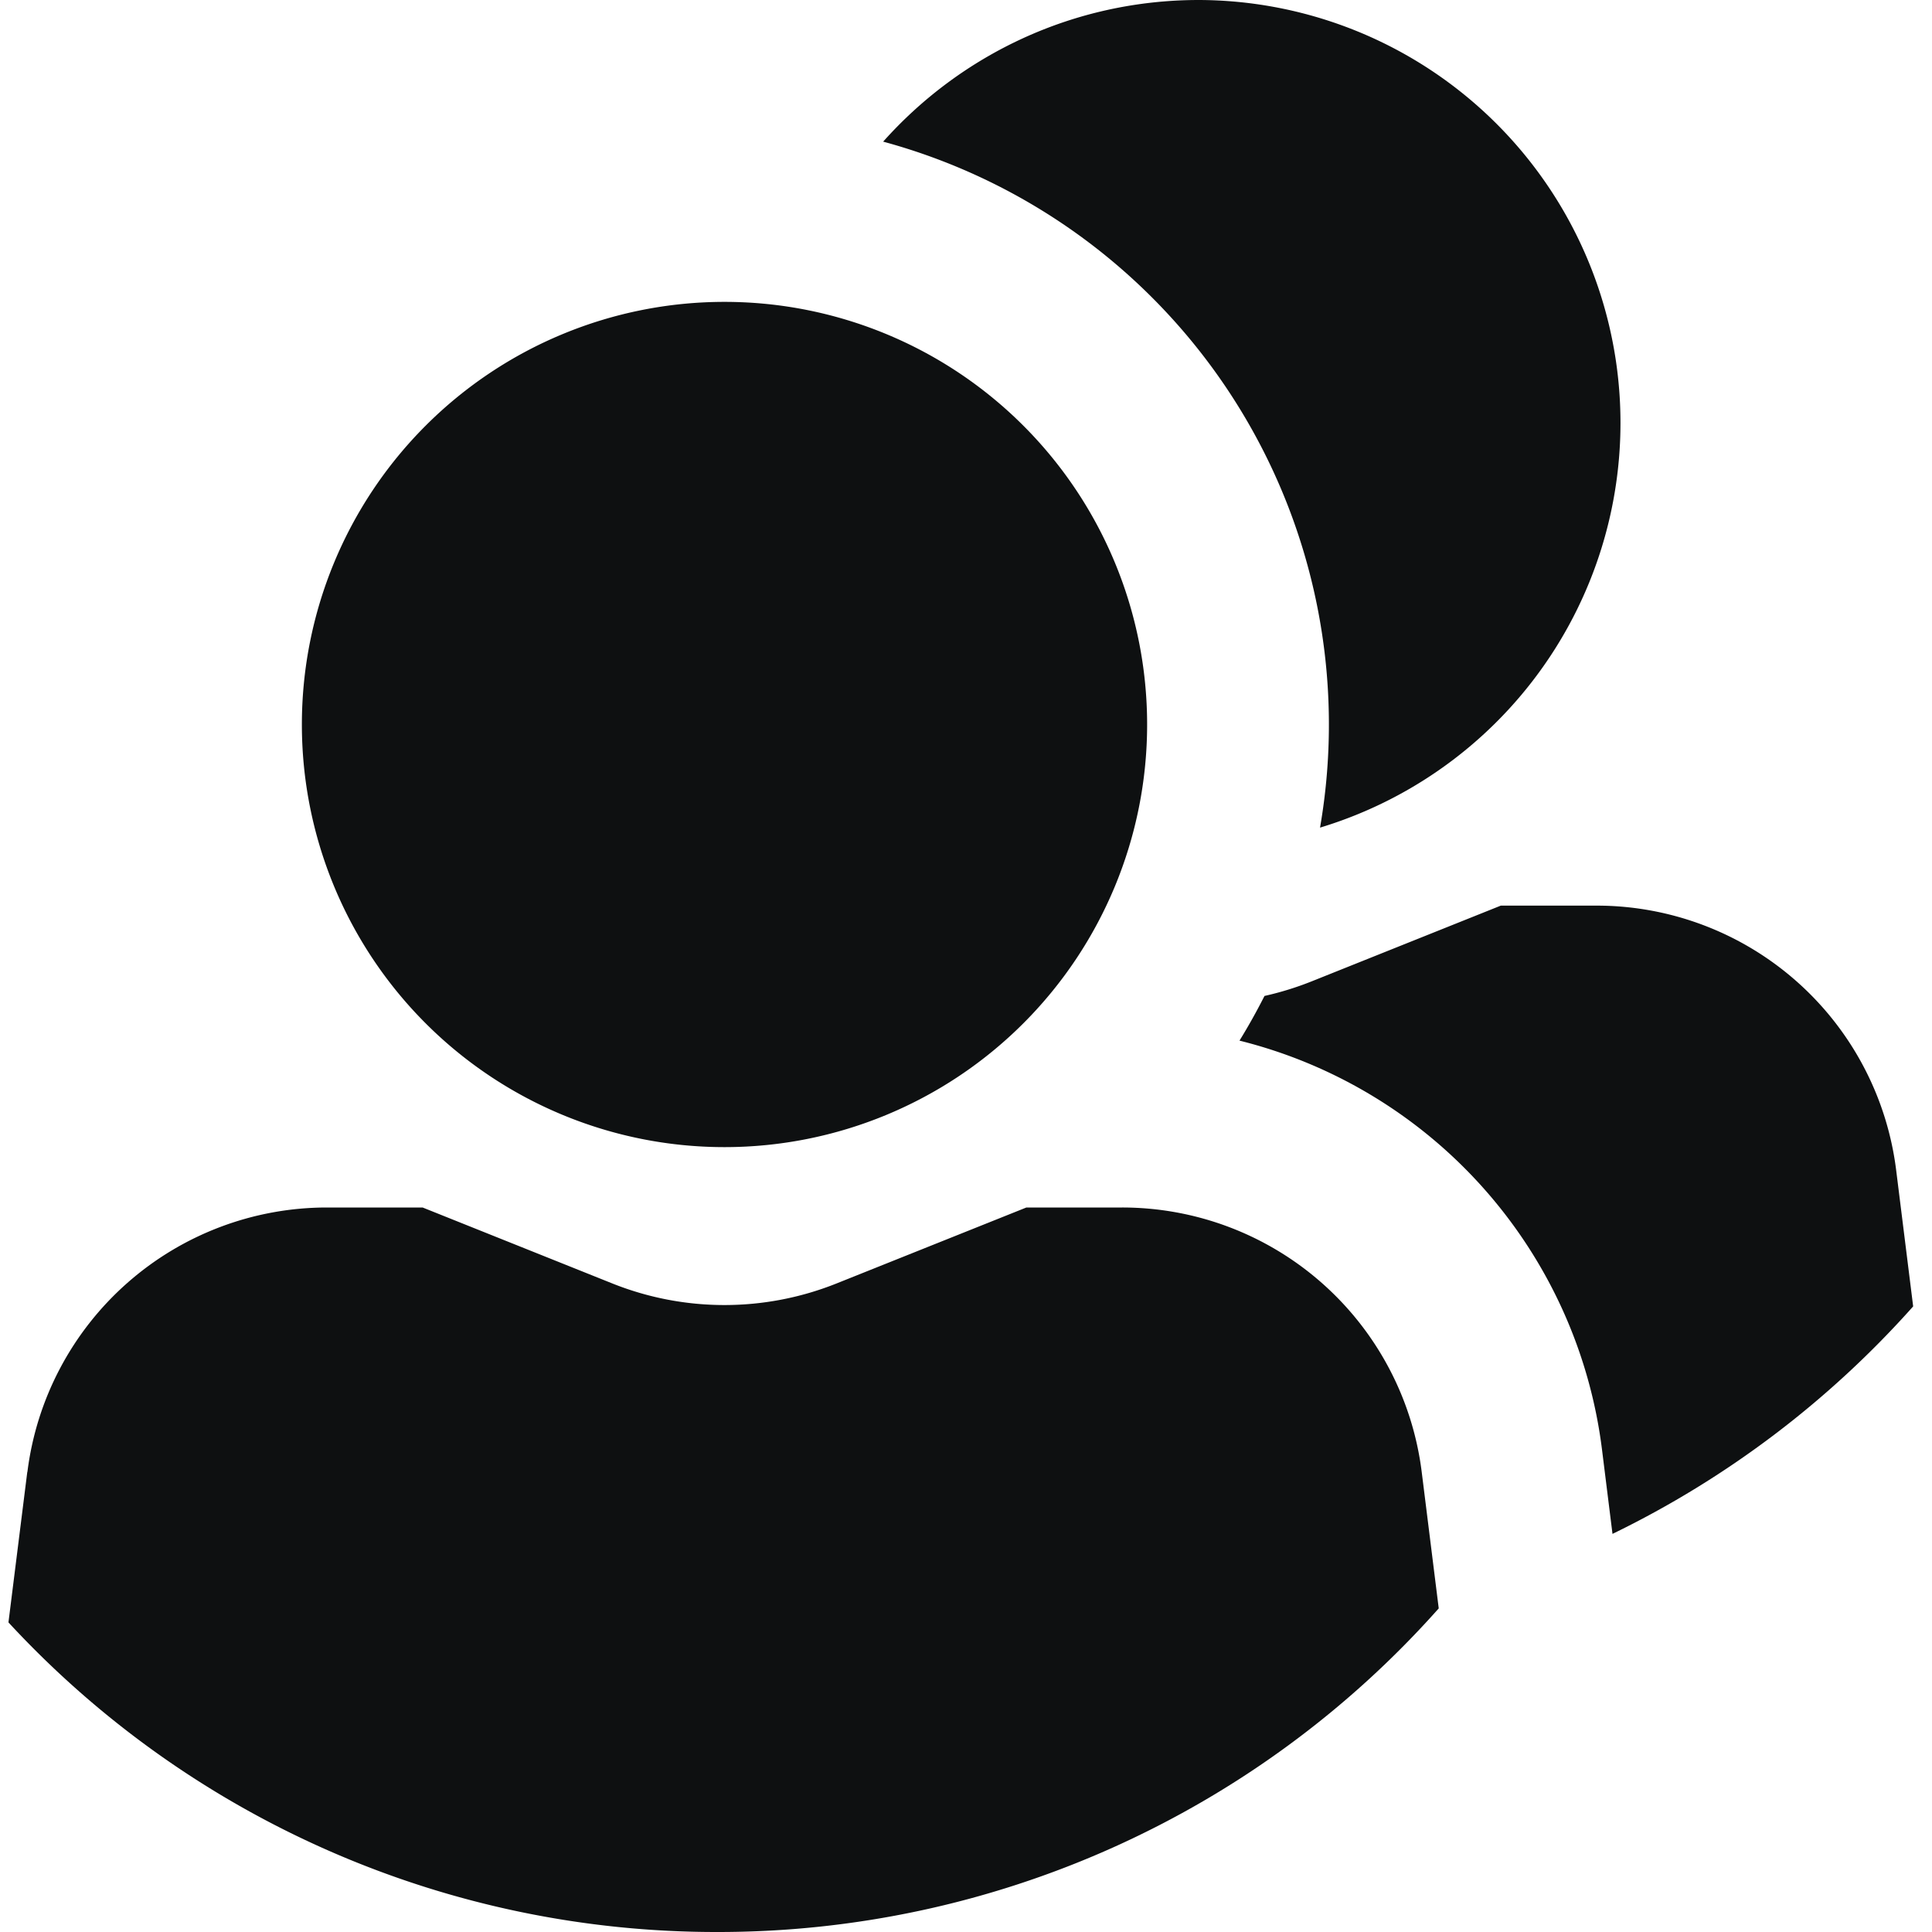 <svg xmlns="http://www.w3.org/2000/svg" fill="none" viewBox="0 0 16 16"><path fill="#0E1011" d="M6 9.5a3.5 3.5 0 1 0 0-7 3.5 3.5 0 0 0 0 7ZM.226 12.19.07 13.436A7.979 7.979 0 0 0 5.94 16a7.98 7.98 0 0 0 5.975-2.68l-.141-1.13A2.5 2.5 0 0 0 9.293 10H8.5l-1.572.629a2.5 2.5 0 0 1-1.857 0L3.5 10h-.793a2.5 2.5 0 0 0-2.48 2.19ZM7.314 1.173a5.002 5.002 0 0 1 3.618 5.681A3.502 3.502 0 0 0 9.929 0C8.89 0 7.956.453 7.314 1.173ZM13.354 12.703a8.027 8.027 0 0 0 2.49-1.884l-.141-1.13a2.5 2.5 0 0 0-2.48-2.189h-.794l-1.571.629c-.126.05-.256.09-.386.119-.064.126-.133.25-.207.37a4.001 4.001 0 0 1 3.002 3.386l.087.699Z"/></svg>